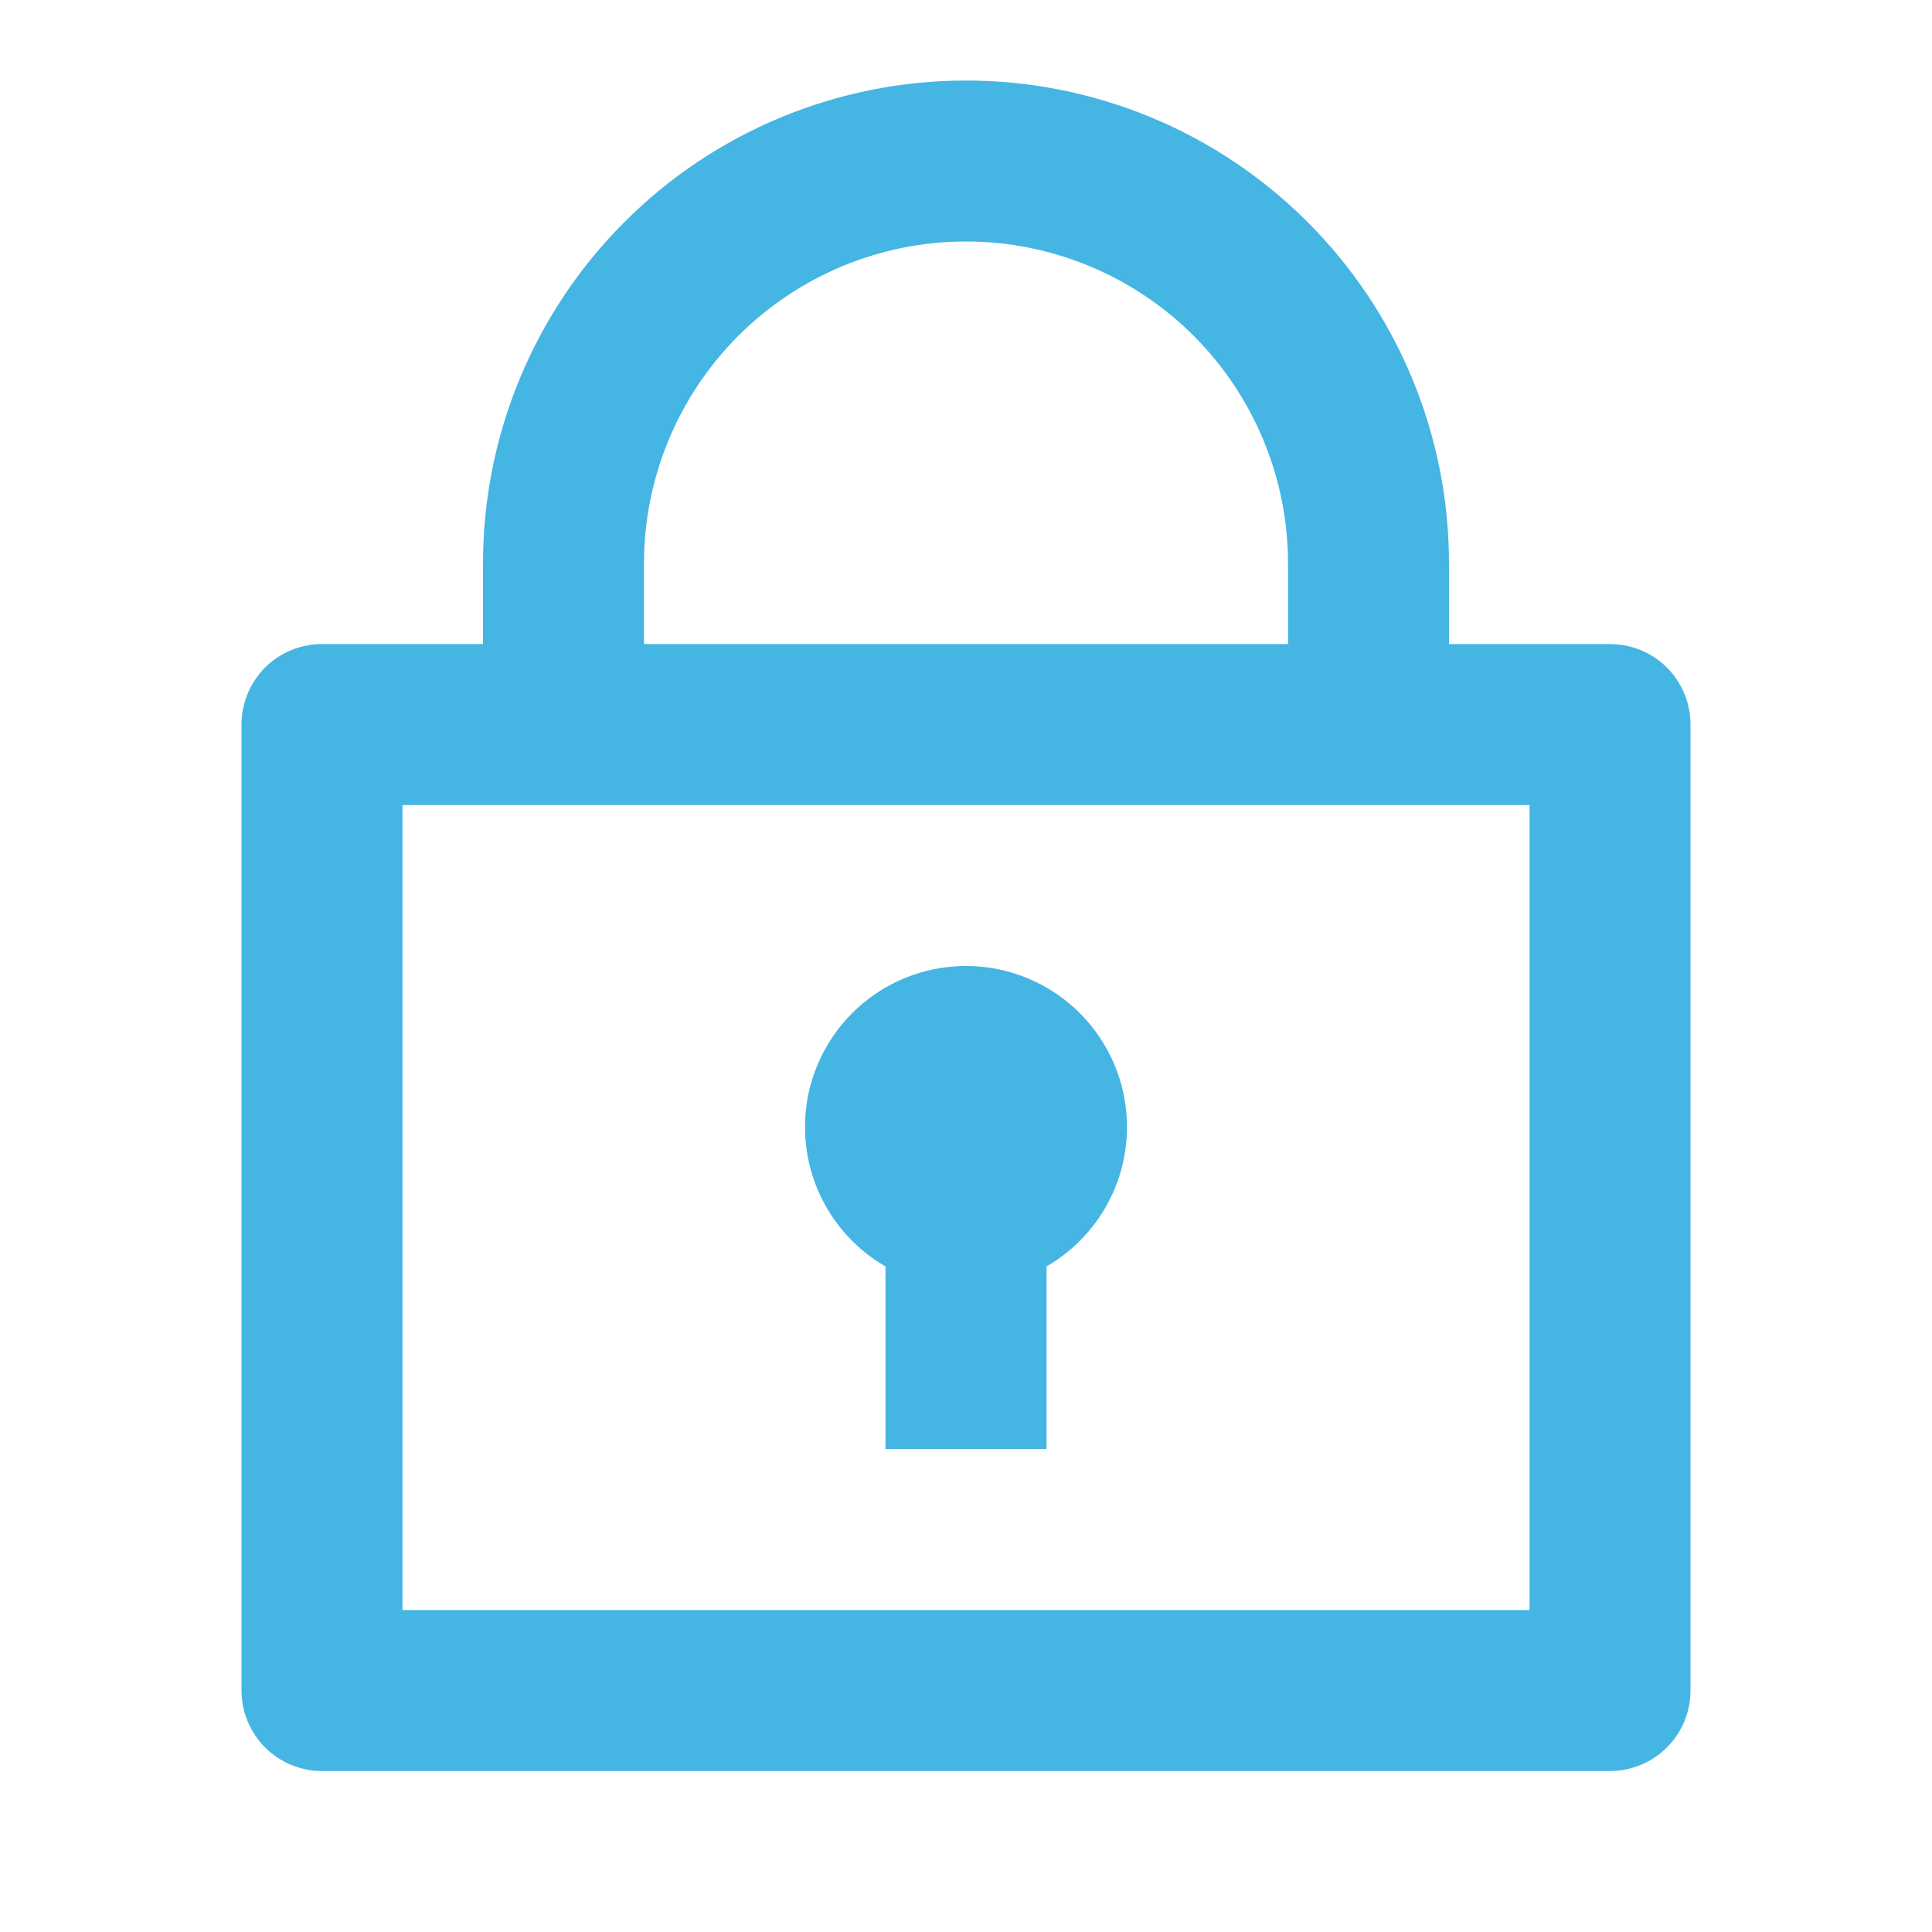<svg width="22" height="22" viewBox="0 0 22 22" fill="none" xmlns="http://www.w3.org/2000/svg">
<path d="M5.5 7.334V6.417C5.5 4.958 6.079 3.559 7.111 2.528C8.142 1.496 9.541 0.917 11 0.917C12.459 0.917 13.858 1.496 14.889 2.528C15.921 3.559 16.5 4.958 16.5 6.417V7.334H18.333C18.576 7.334 18.81 7.43 18.982 7.602C19.153 7.774 19.25 8.007 19.25 8.25V19.25C19.25 19.493 19.153 19.727 18.982 19.898C18.81 20.07 18.576 20.167 18.333 20.167H3.667C3.424 20.167 3.19 20.07 3.018 19.898C2.847 19.727 2.75 19.493 2.75 19.25V8.25C2.75 8.007 2.847 7.774 3.018 7.602C3.19 7.43 3.424 7.334 3.667 7.334H5.5ZM17.417 9.167H4.583V18.334H17.417V9.167ZM10.083 14.421C9.734 14.22 9.461 13.908 9.306 13.535C9.152 13.162 9.125 12.749 9.229 12.359C9.334 11.969 9.564 11.625 9.884 11.379C10.204 11.133 10.596 11 11 11C11.404 11 11.796 11.133 12.116 11.379C12.436 11.625 12.666 11.969 12.771 12.359C12.875 12.749 12.848 13.162 12.694 13.535C12.539 13.908 12.266 14.22 11.917 14.421V16.5H10.083V14.421ZM7.333 7.334H14.667V6.417C14.667 5.445 14.28 4.512 13.593 3.824C12.905 3.137 11.973 2.75 11 2.75C10.027 2.75 9.095 3.137 8.407 3.824C7.72 4.512 7.333 5.445 7.333 6.417V7.334Z" fill="#45B5E3"/>
</svg>
